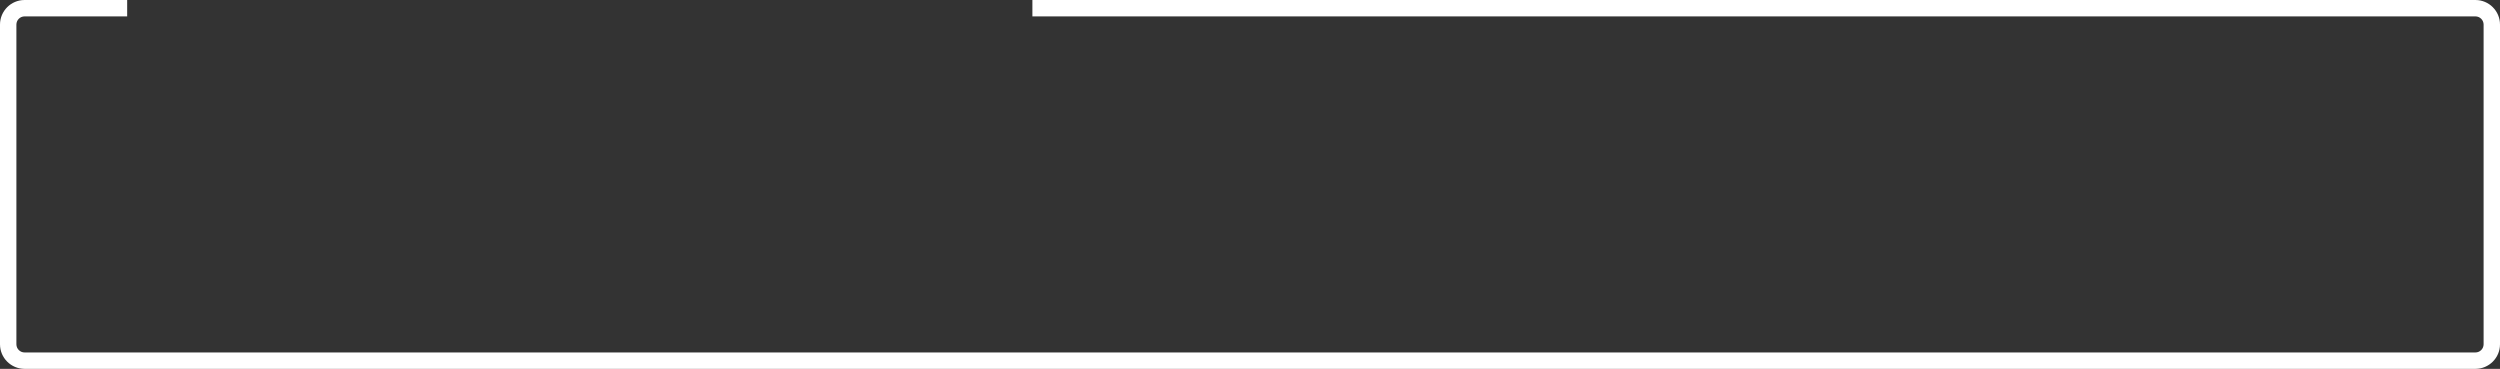 <svg width="305" height="45" viewBox="0 0 305 45" fill="none" xmlns="http://www.w3.org/2000/svg">
<rect x="0" y="0" width="305" height="45" fill="#333333" stroke="none"/>
<path fill-rule="evenodd" clip-rule="evenodd" d="M125.952 2H302C302.552 2 303 2.448 303 3V42C303 42.552 302.552 43 302 43H3C2.448 43 2 42.552 2 42V3C2 2.448 2.448 2 3 2H15.514V0H3C1.343 0 0 1.343 0 3V42C0 43.657 1.343 45 3 45H302C303.657 45 305 43.657 305 42V3C305 1.343 303.657 0 302 0H125.952V2Z" fill="white"/>
</svg>
